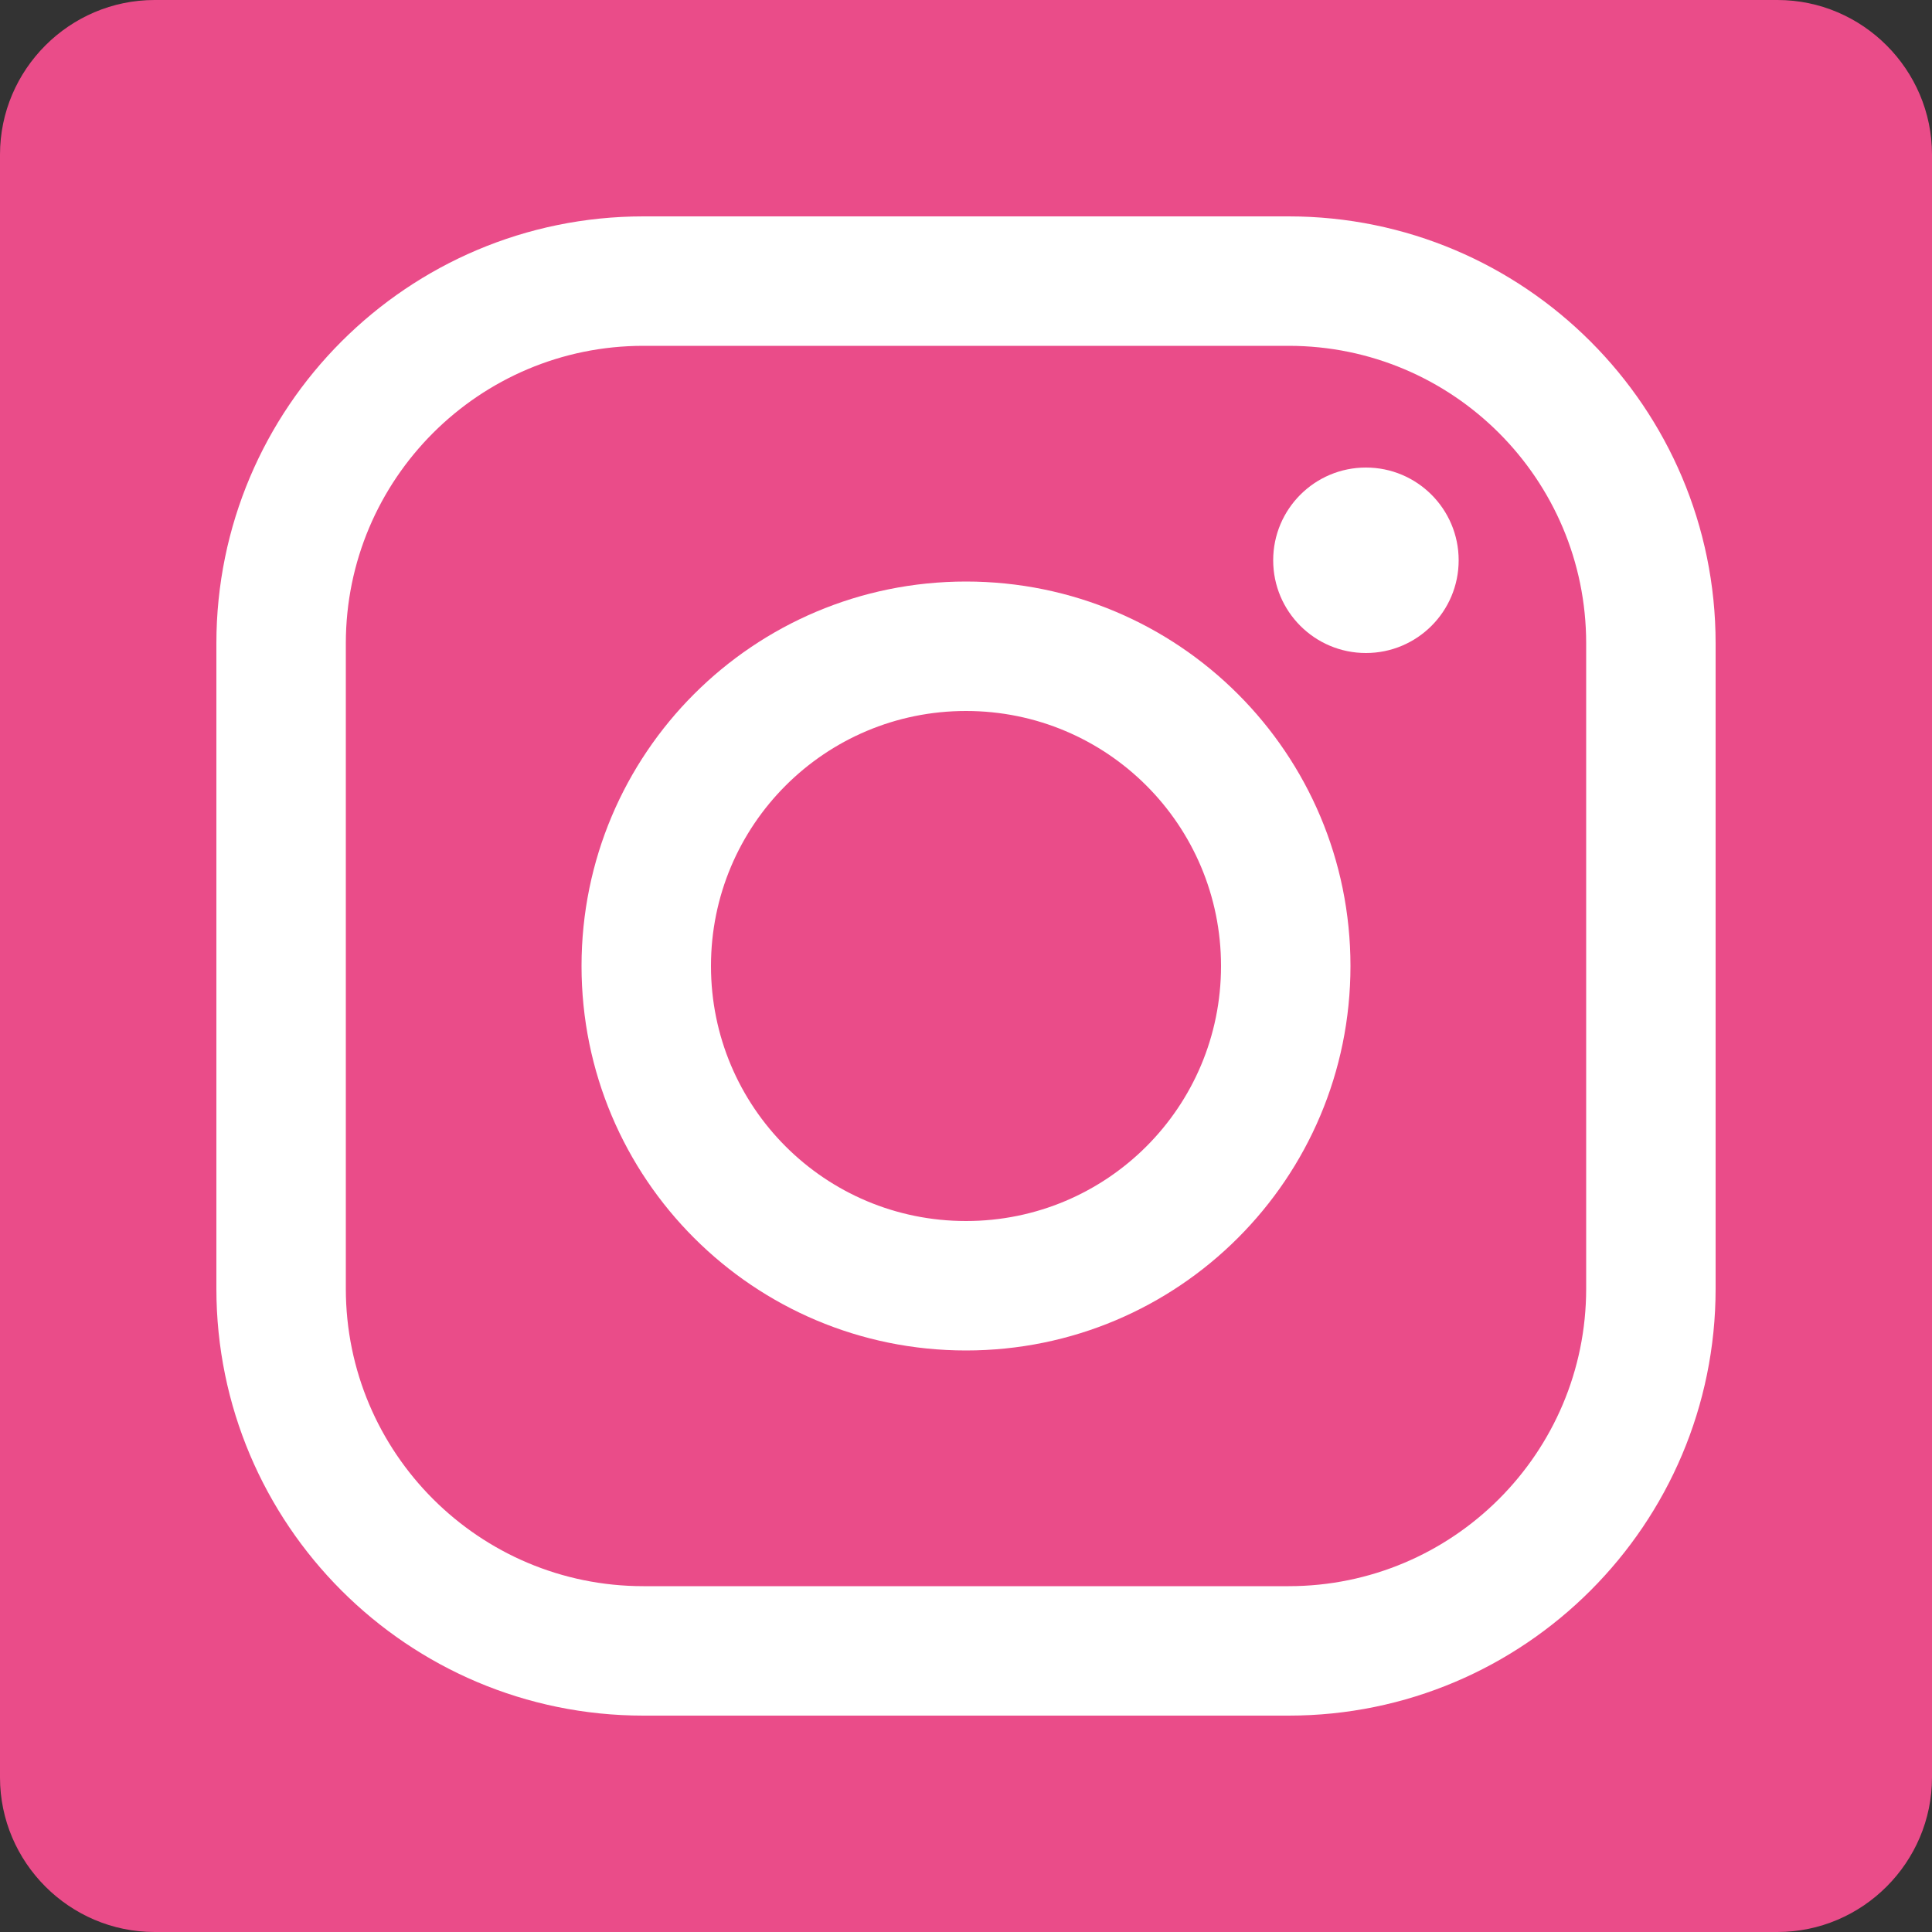 <?xml version="1.0" encoding="utf-8"?>
<!-- Generator: Adobe Illustrator 18.0.0, SVG Export Plug-In . SVG Version: 6.00 Build 0)  -->
<!DOCTYPE svg PUBLIC "-//W3C//DTD SVG 1.1//EN" "http://www.w3.org/Graphics/SVG/1.1/DTD/svg11.dtd">
<svg version="1.1" id="圖層_1" xmlns="http://www.w3.org/2000/svg" xmlns:xlink="http://www.w3.org/1999/xlink" x="0px" y="0px"
	 viewBox="0 0 100 100" style="enable-background:new 0 0 100 100;" xml:space="preserve">
<rect x="0" y="0" width="100" height="100" fill="#333333" stroke="none"/>
<g>
	<path style="fill:#EA4C89;" d="M100,92c0,4.4-3.6,8-8,8H8c-4.4,0-8-3.6-8-8V8c0-4.4,3.6-8,8-8H92c4.4,0,8,3.6,8,8V92z"/>
	<g>
		<g>
			<path style="fill:#FFFFFF;" d="M66.7,88.8H33.3c-12.2,0-22.1-9.9-22.1-22.1V33.3c0-12.2,9.9-22.1,22.1-22.1h33.4
				c12.2,0,22.1,9.9,22.1,22.1v33.4C88.8,78.9,78.9,88.8,66.7,88.8z M33.3,17.9c-8.5,0-15.4,6.9-15.4,15.4v33.4
				c0,8.5,6.9,15.4,15.4,15.4h33.4c8.5,0,15.4-6.9,15.4-15.4V33.3c0-8.5-6.9-15.4-15.4-15.4H33.3z"/>
		</g>
		<g>
			<path style="fill:#FFFFFF;" d="M50,69.9C39,69.9,30.1,61,30.1,50c0-11,8.9-19.9,19.9-19.9c11,0,19.9,8.9,19.9,19.9
				C69.9,61,61,69.9,50,69.9z M50,36.8c-7.3,0-13.2,5.9-13.2,13.2c0,7.3,5.9,13.2,13.2,13.2c7.3,0,13.2-5.9,13.2-13.2
				C63.2,42.7,57.3,36.8,50,36.8z"/>
		</g>
		<g>
			<circle style="fill:#FFFFFF;" cx="70.7" cy="29" r="4.8"/>
		</g>
	</g>
</g>
</svg>
